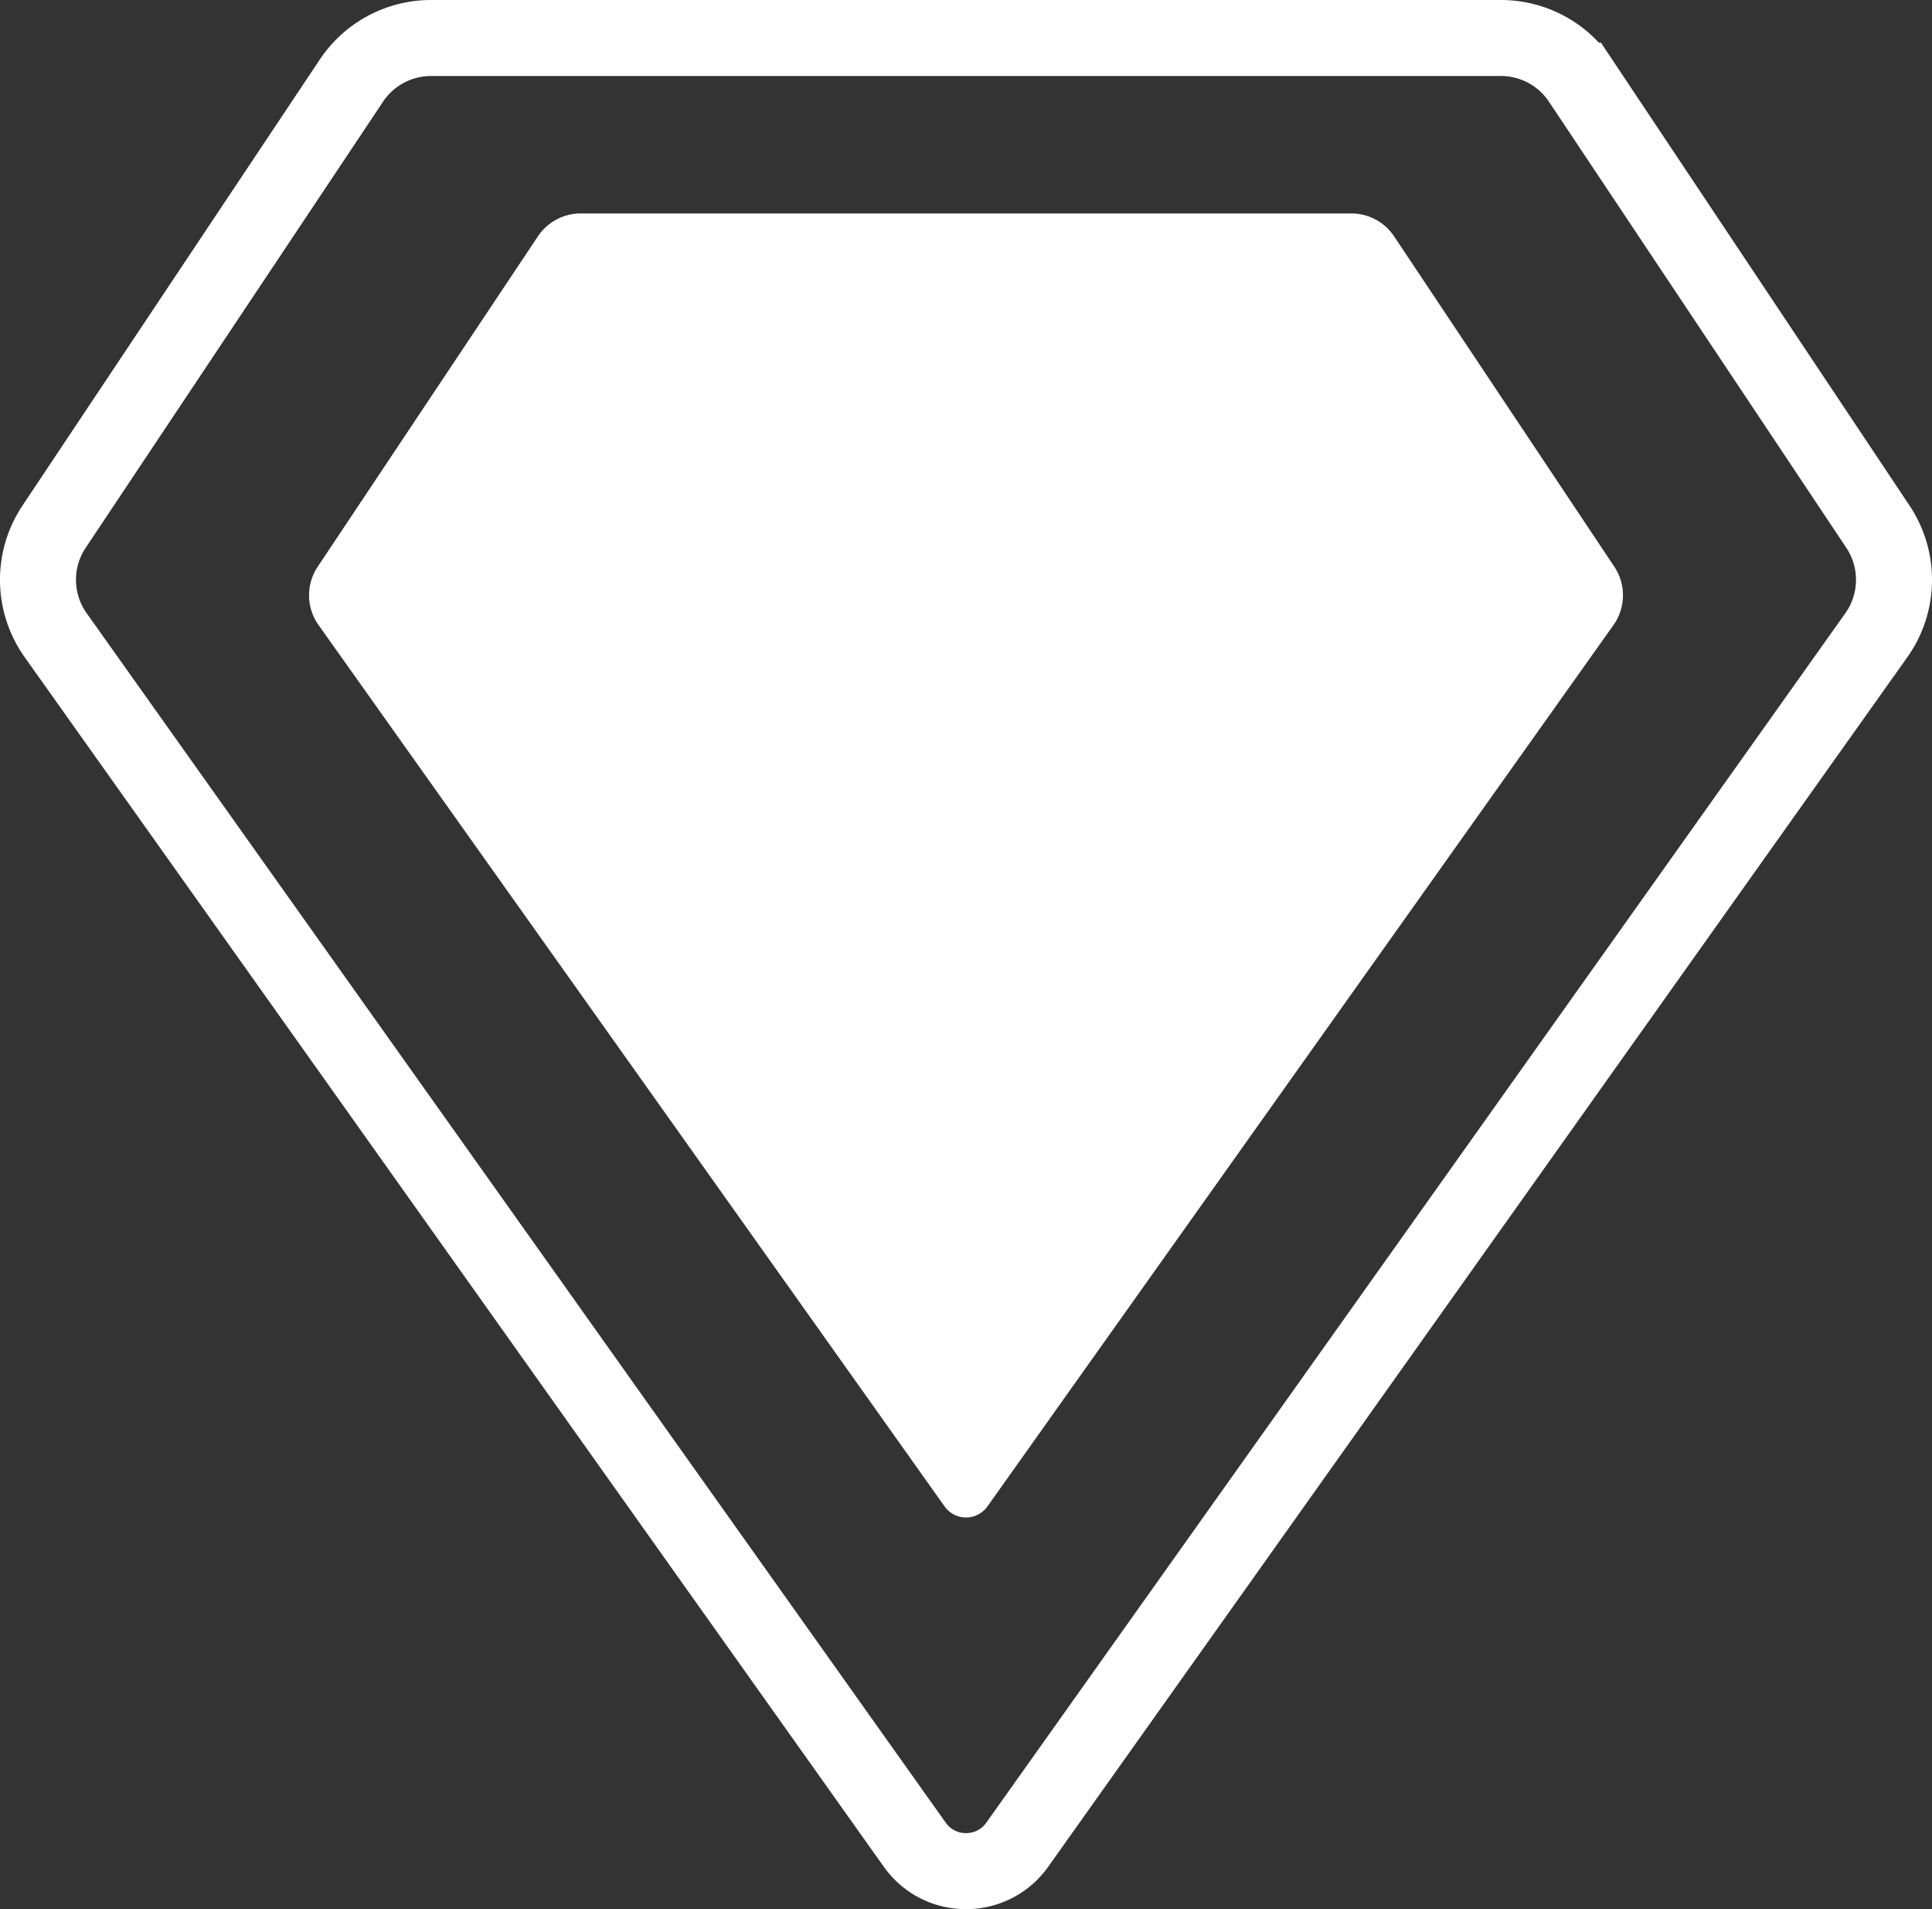 <svg xmlns="http://www.w3.org/2000/svg" viewBox="0 0 2033.72 2009.48">
    <rect x="0" y="0" width="2033.72" height="2009.48" fill="#333333" stroke="none"/>
    <defs>
        <style>.cls-1{fill:none;stroke:#fff;stroke-miterlimit:10;stroke-width:80px;}.cls-2{fill:#fff;}</style>
    </defs>
    <title>rarity_legendary</title>
    <g id="Ebene_2">
        <g id="Final">
            <g id="Legendary">
                <path class="cls-1"
                      d="M1070.84,1941.61l904.27-1273a100.73,100.73,0,0,0,1.7-114.21l-313-469.52A100.71,100.71,0,0,0,1580,40H453.73a100.73,100.73,0,0,0-83.82,44.86l-313,469.52a100.73,100.73,0,0,0,1.69,114.21l904.28,1273C989.28,1978.77,1044.44,1978.77,1070.84,1941.61Z"/>
                <path class="cls-2"
                      d="M1039.41,1585.6l659-927.67a54.19,54.19,0,0,0,.91-61.42l-231.8-347.73a54.18,54.18,0,0,0-45.08-24.12H611.31a54.19,54.19,0,0,0-45.08,24.12L334.43,596.51a54.19,54.19,0,0,0,.91,61.42l659,927.67A27.65,27.65,0,0,0,1039.41,1585.6Z"/>
            </g>
        </g>
    </g>
</svg>